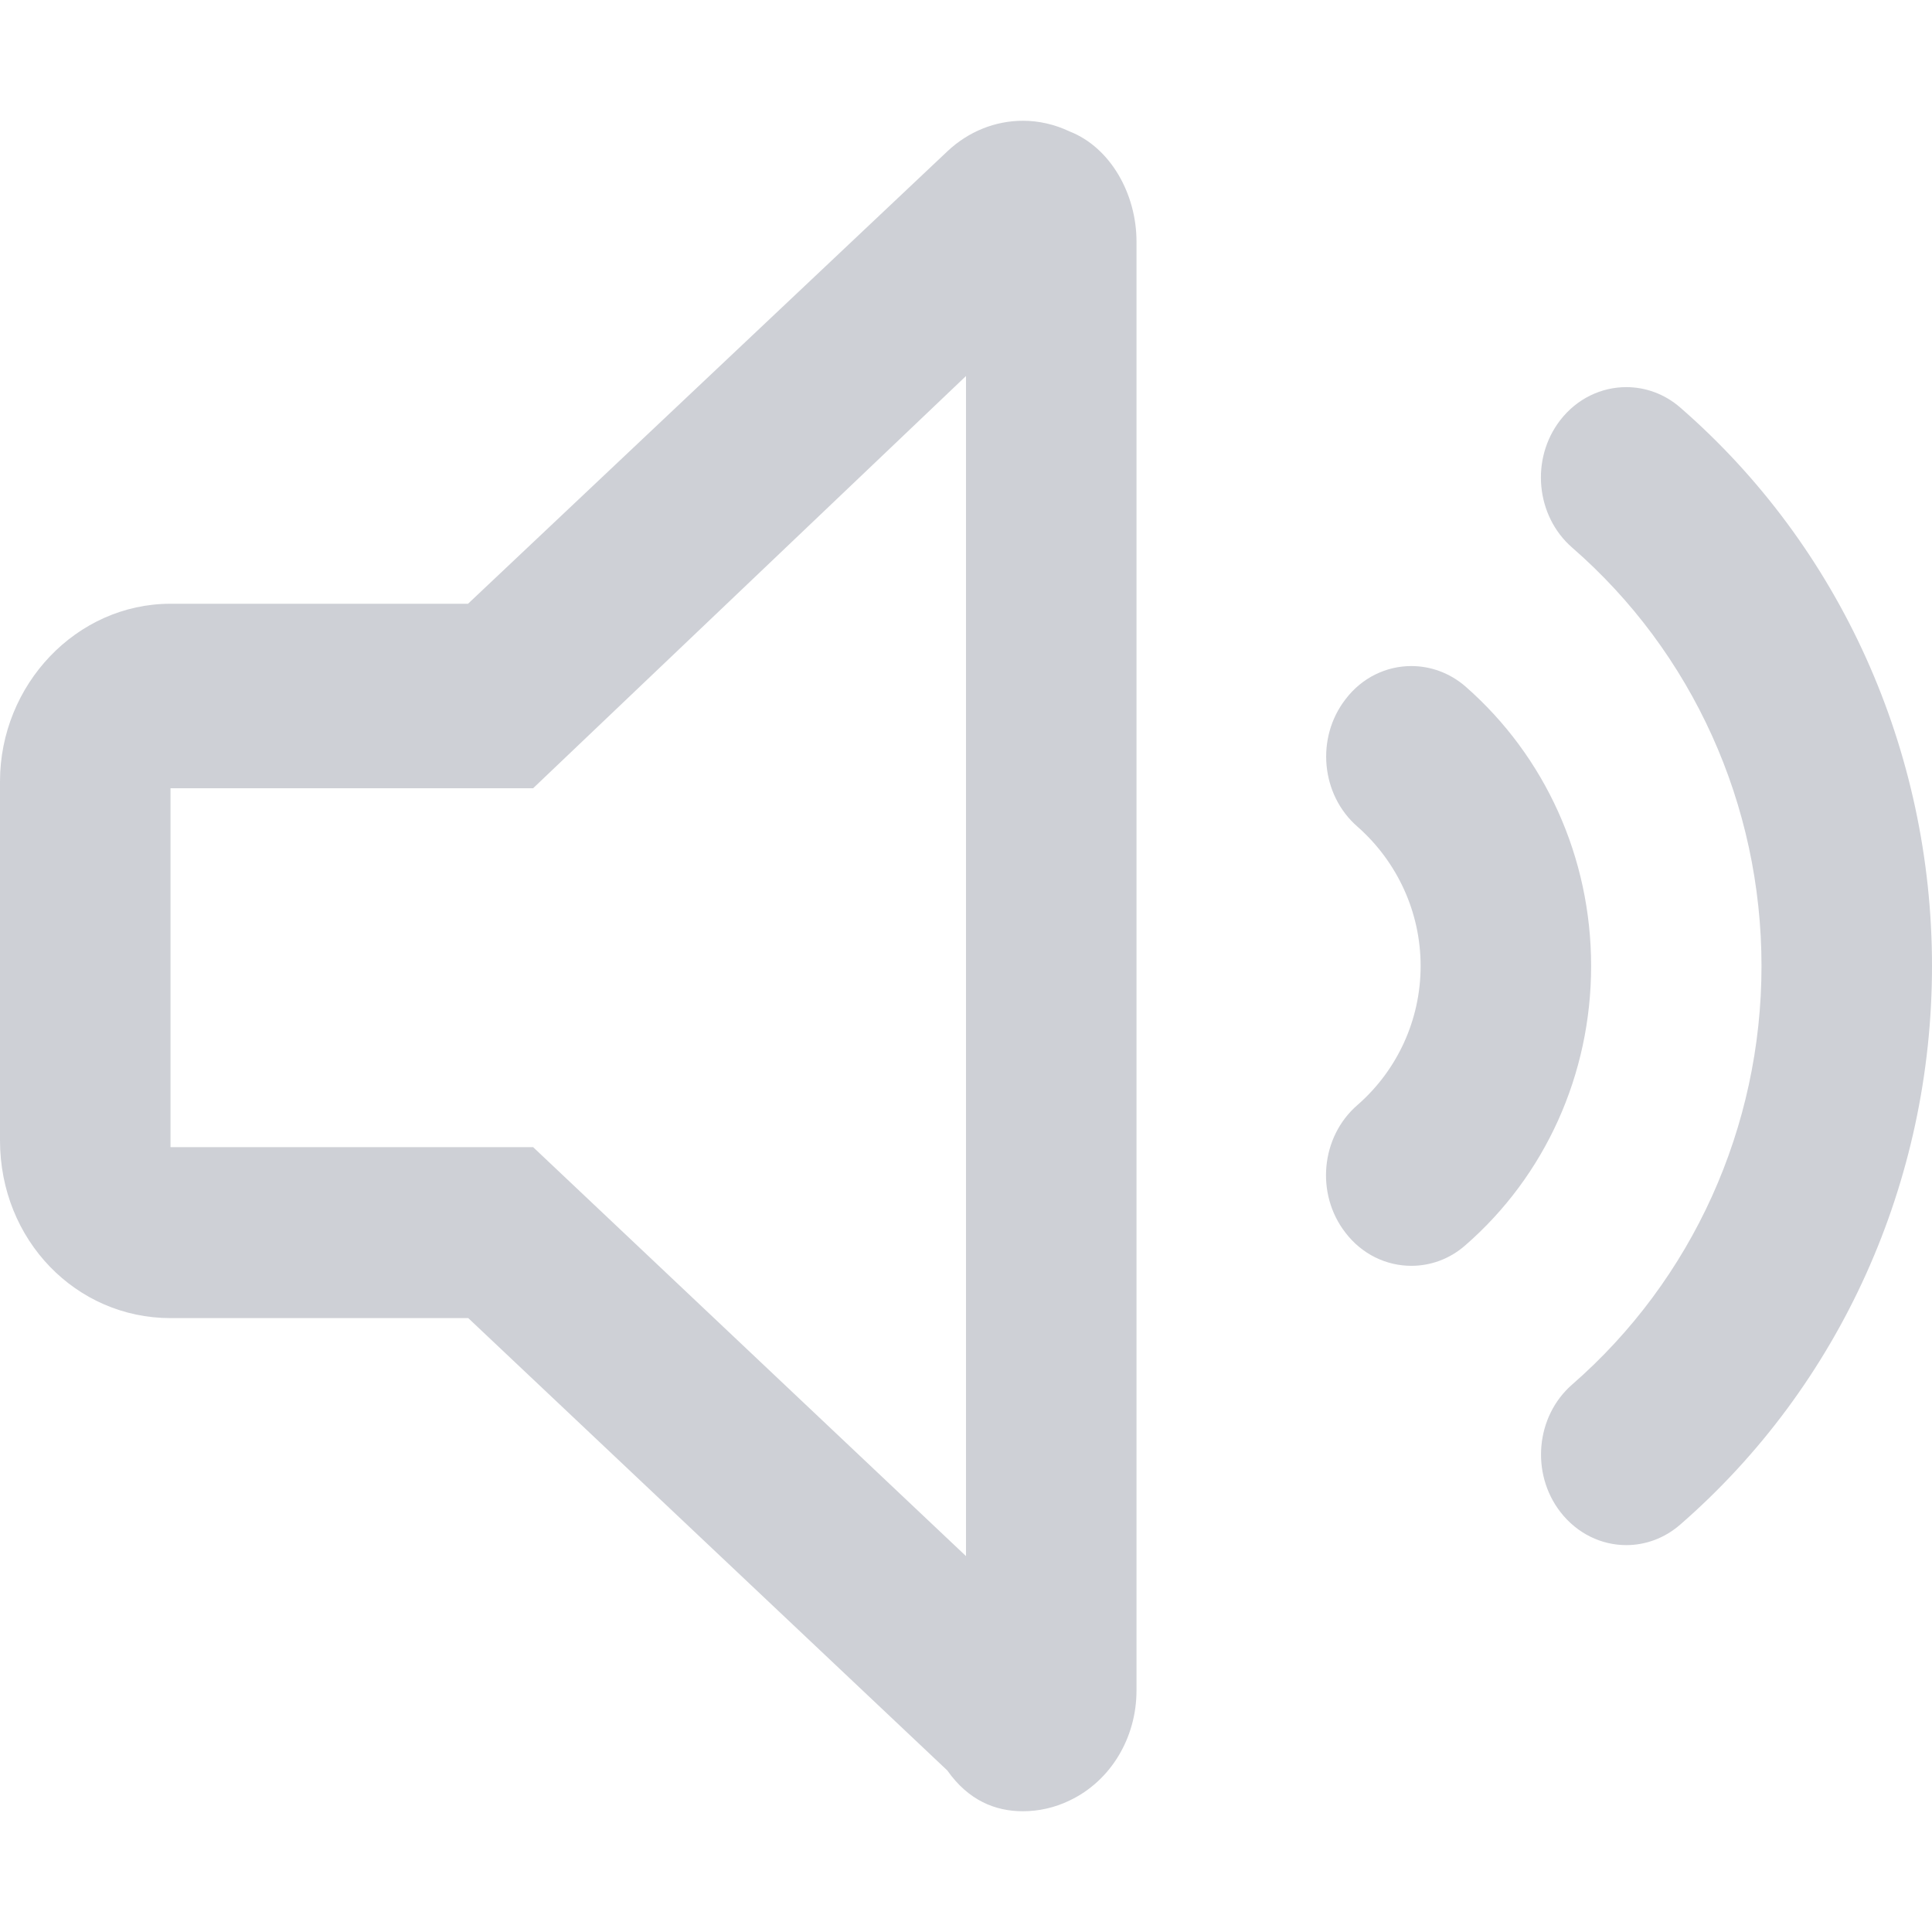 <svg width="12" height="12" viewBox="0 0 16 16" fill="none" xmlns="http://www.w3.org/2000/svg">
<path d="M8.859 1.089C8.735 1.03 8.602 1 8.472 1C8.245 1 8.022 1.087 7.846 1.253L3.876 5H1.412C0.632 5 0 5.672 0 6.472V9.444C0 10.272 0.632 10.916 1.412 10.916H3.878L7.845 14.662C8.021 14.912 8.244 15 8.471 15C8.601 15 8.734 14.971 8.858 14.911C9.197 14.75 9.412 14.394 9.412 14V2C9.412 1.607 9.197 1.222 8.859 1.089ZM8 12.887L4.415 9.5H1.412V6.528H4.415L8 3.114V12.887ZM12.135 5.684C12.004 5.571 11.845 5.516 11.688 5.516C11.484 5.516 11.281 5.609 11.143 5.791C10.895 6.111 10.94 6.584 11.242 6.846C11.573 7.138 11.765 7.556 11.765 8C11.765 8.444 11.573 8.863 11.241 9.152C10.938 9.415 10.894 9.888 11.142 10.208C11.28 10.389 11.483 10.483 11.688 10.483C11.845 10.483 12.004 10.428 12.134 10.314C12.797 9.738 13.177 8.897 13.177 8C13.177 7.103 12.797 6.263 12.135 5.684ZM13.915 3.375C13.784 3.261 13.625 3.206 13.468 3.206C13.264 3.206 13.061 3.299 12.921 3.48C12.674 3.8 12.718 4.272 13.02 4.535C14.018 5.403 14.588 6.666 14.588 8C14.588 9.334 14.017 10.597 13.02 11.466C12.719 11.728 12.675 12.201 12.922 12.521C13.062 12.702 13.264 12.796 13.468 12.796C13.626 12.796 13.784 12.74 13.915 12.626C15.241 11.472 16 9.784 16 8C16 6.216 15.241 4.528 13.915 3.375Z" fill="#CED0D6"/>
</svg>
